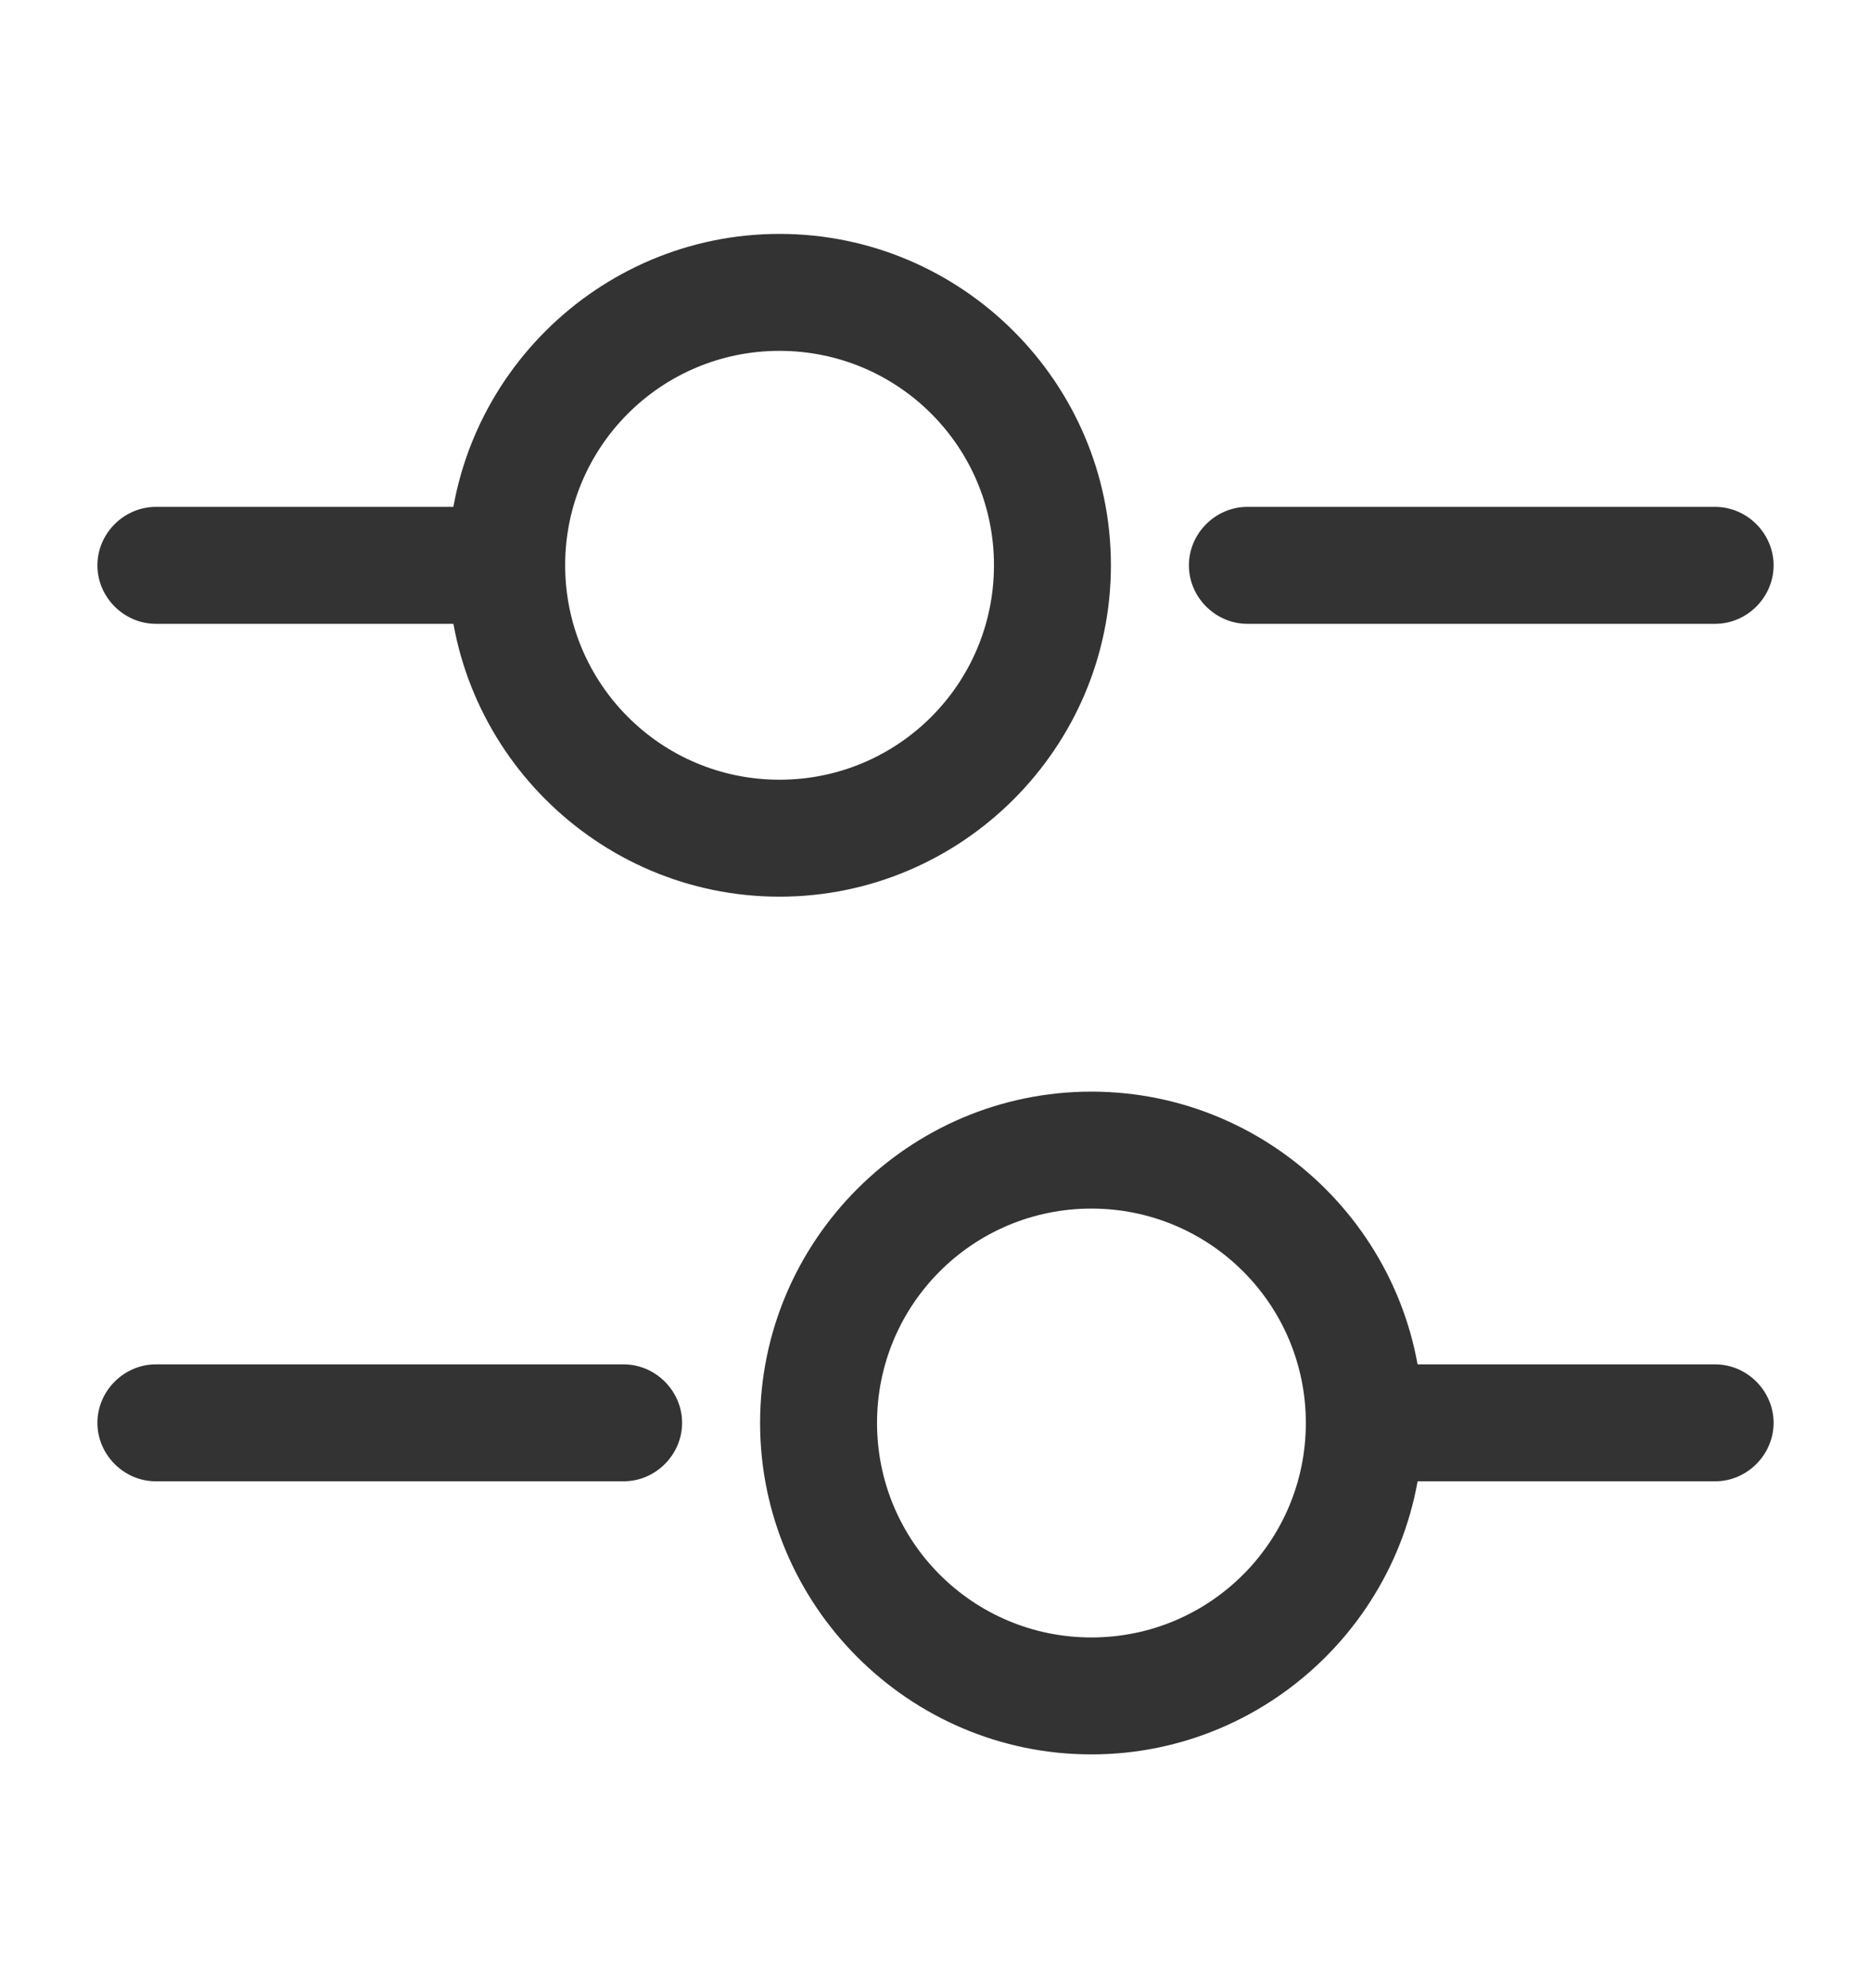 <svg width="16" height="17" viewBox="0 0 16 17" fill="none" xmlns="http://www.w3.org/2000/svg">
<g id="vuesax/outline/setting-4">
<g id="setting-4">
<path id="Vector" d="M14.667 5.334H10.667C10.394 5.334 10.167 5.107 10.167 4.834C10.167 4.561 10.394 4.334 10.667 4.334H14.667C14.94 4.334 15.167 4.561 15.167 4.834C15.167 5.107 14.94 5.334 14.667 5.334Z" fill="#333333"/>
<path id="Vector_2" d="M4 5.334H1.333C1.06 5.334 0.833 5.107 0.833 4.834C0.833 4.561 1.06 4.334 1.333 4.334H4C4.273 4.334 4.5 4.561 4.5 4.834C4.5 5.107 4.273 5.334 4 5.334Z" fill="#333333"/>
<path id="Vector_3" d="M6.666 7.667C5.106 7.667 3.833 6.393 3.833 4.833C3.833 3.273 5.106 2 6.666 2C8.226 2 9.5 3.273 9.5 4.833C9.5 6.393 8.226 7.667 6.666 7.667ZM6.666 3C5.653 3 4.833 3.82 4.833 4.833C4.833 5.847 5.653 6.667 6.666 6.667C7.68 6.667 8.5 5.847 8.5 4.833C8.5 3.82 7.68 3 6.666 3Z" fill="#333333"/>
<path id="Vector_4" d="M14.667 12.666H12C11.727 12.666 11.5 12.439 11.5 12.166C11.5 11.893 11.727 11.666 12 11.666H14.667C14.94 11.666 15.167 11.893 15.167 12.166C15.167 12.439 14.94 12.666 14.667 12.666Z" fill="#333333"/>
<path id="Vector_5" d="M5.333 12.666H1.333C1.06 12.666 0.833 12.439 0.833 12.166C0.833 11.893 1.06 11.666 1.333 11.666H5.333C5.606 11.666 5.833 11.893 5.833 12.166C5.833 12.439 5.606 12.666 5.333 12.666Z" fill="#333333"/>
<path id="Vector_6" d="M9.333 15.001C7.773 15.001 6.5 13.727 6.5 12.167C6.5 10.607 7.773 9.334 9.333 9.334C10.893 9.334 12.167 10.607 12.167 12.167C12.167 13.727 10.893 15.001 9.333 15.001ZM9.333 10.334C8.32 10.334 7.5 11.154 7.5 12.167C7.5 13.181 8.32 14.001 9.333 14.001C10.347 14.001 11.167 13.181 11.167 12.167C11.167 11.154 10.347 10.334 9.333 10.334Z" fill="#333333"/>
</g>
</g>
</svg>
